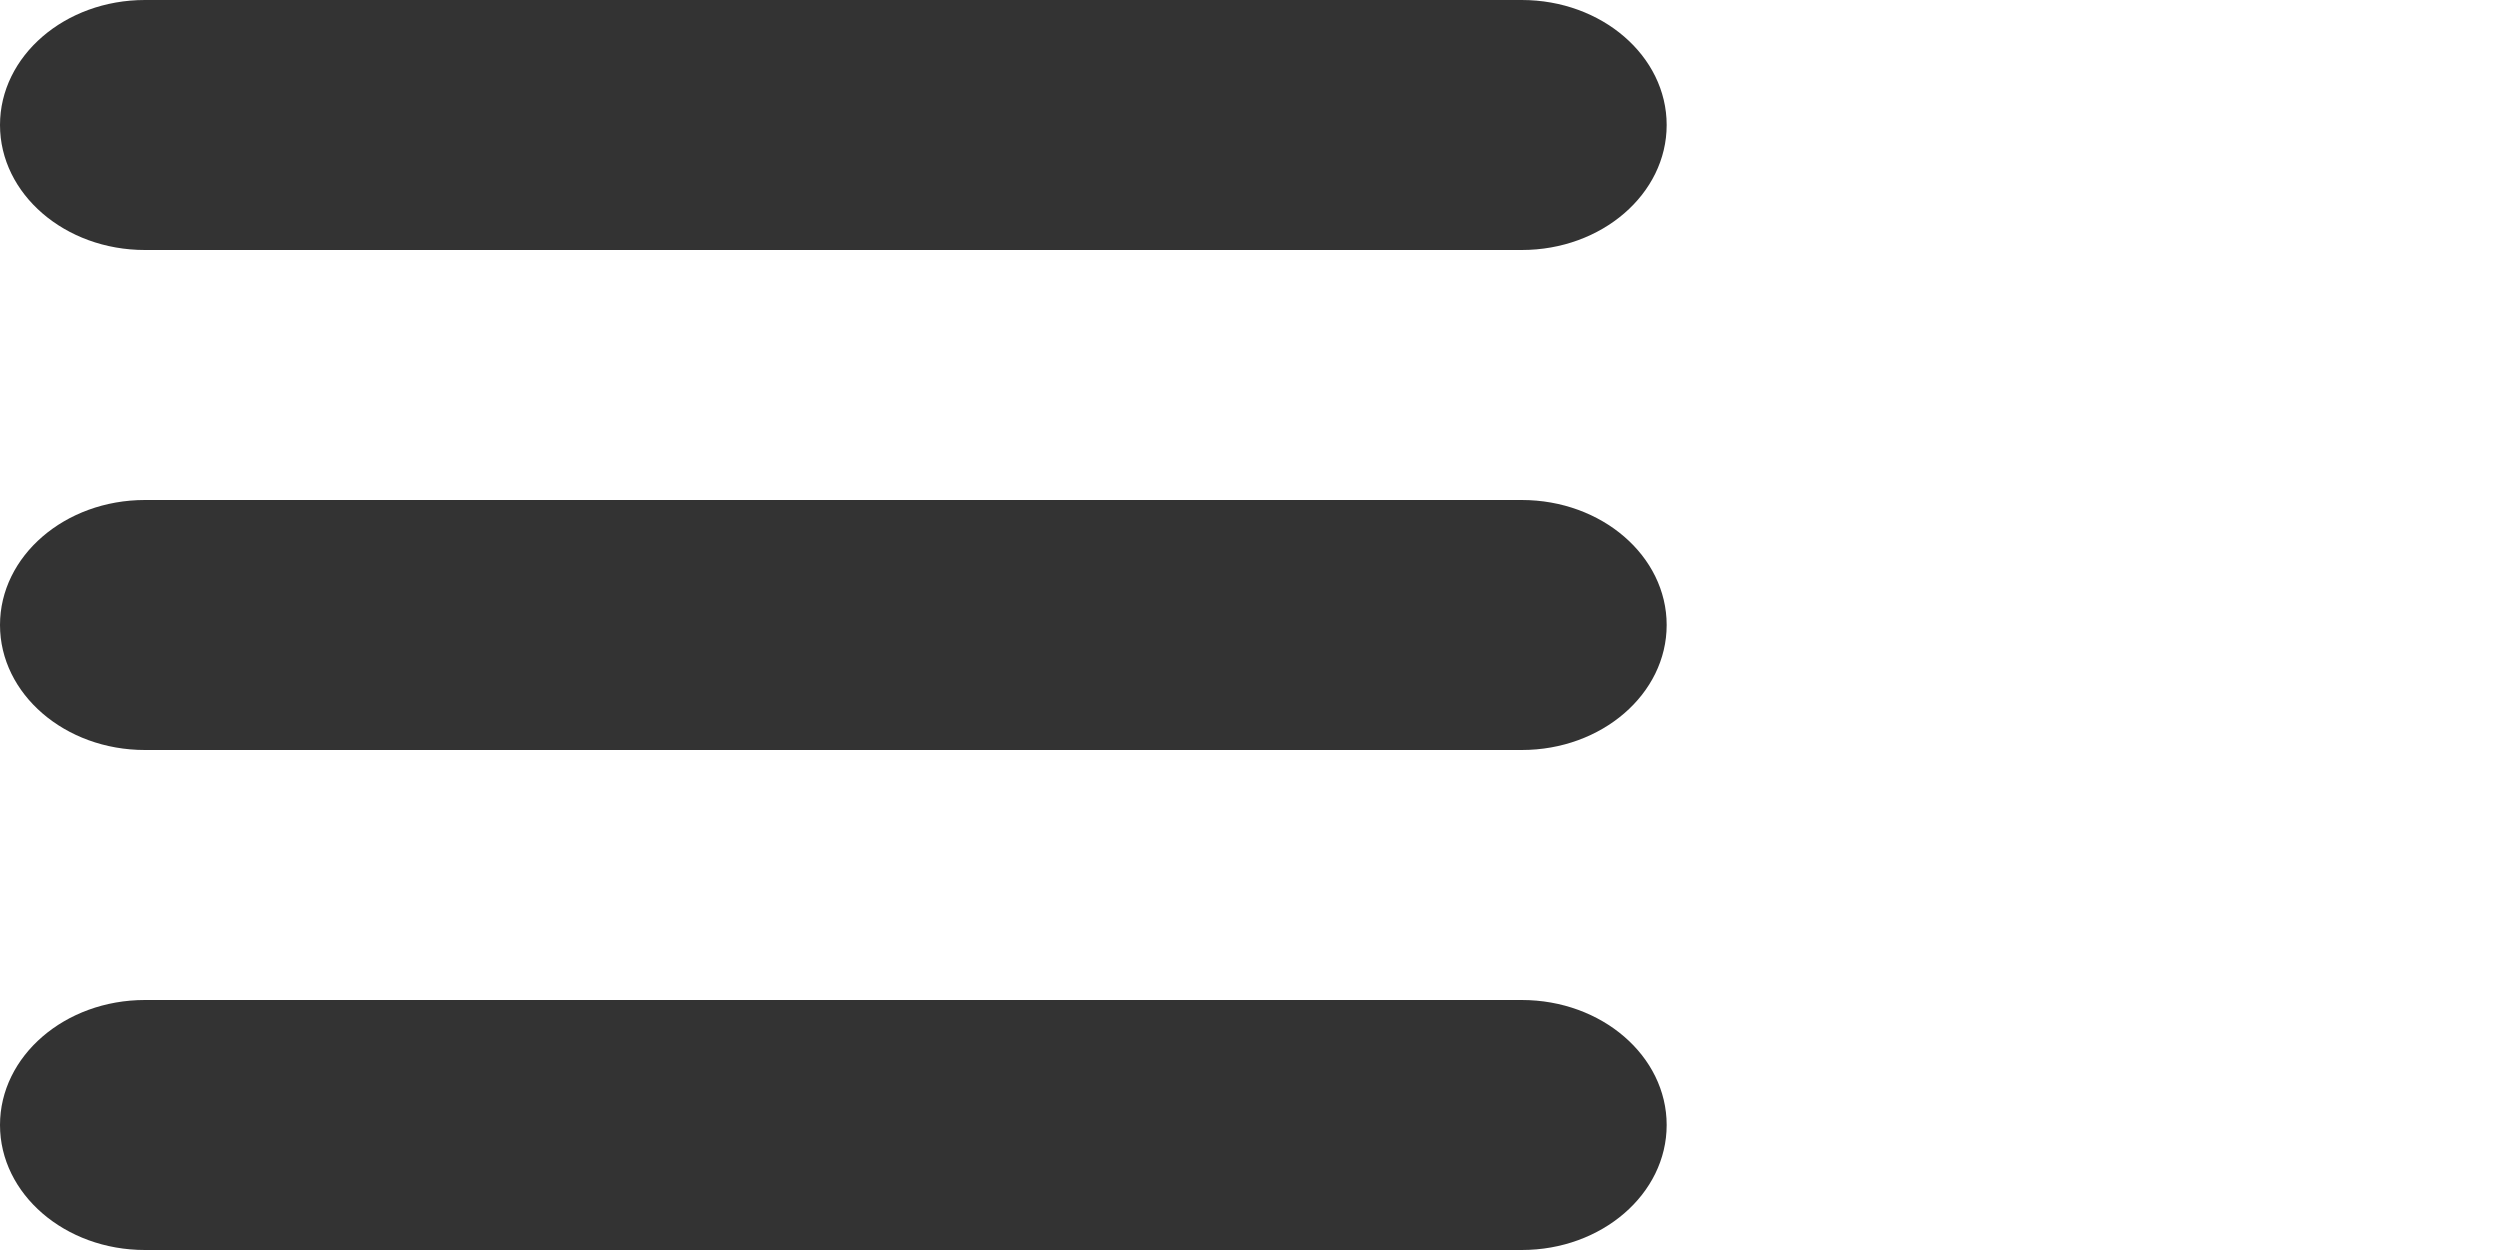 <svg width="30" height="15" viewBox="0 0 30 15" fill="#FFFFFF" xmlns="http://www.w3.org/2000/svg">
<path d="M0 1.5C0 0.672 0.779 0 1.739 0H18.261C19.221 0 20 0.672 20 1.5C20 2.328 19.221 3 18.261 3H1.739C0.779 3 0 2.328 0 1.5Z" fill="#333"/>
<path d="M0 7.5C0 6.672 0.779 6 1.739 6H18.261C19.221 6 20 6.672 20 7.5C20 8.328 19.221 9 18.261 9H1.739C0.779 9 0 8.328 0 7.5Z" fill="#333"/>
<path d="M1.739 12C0.779 12 0 12.672 0 13.5C0 14.328 0.779 15 1.739 15H18.261C19.221 15 20 14.328 20 13.5C20 12.672 19.221 12 18.261 12H1.739Z" fill="#333"/>
</svg>
